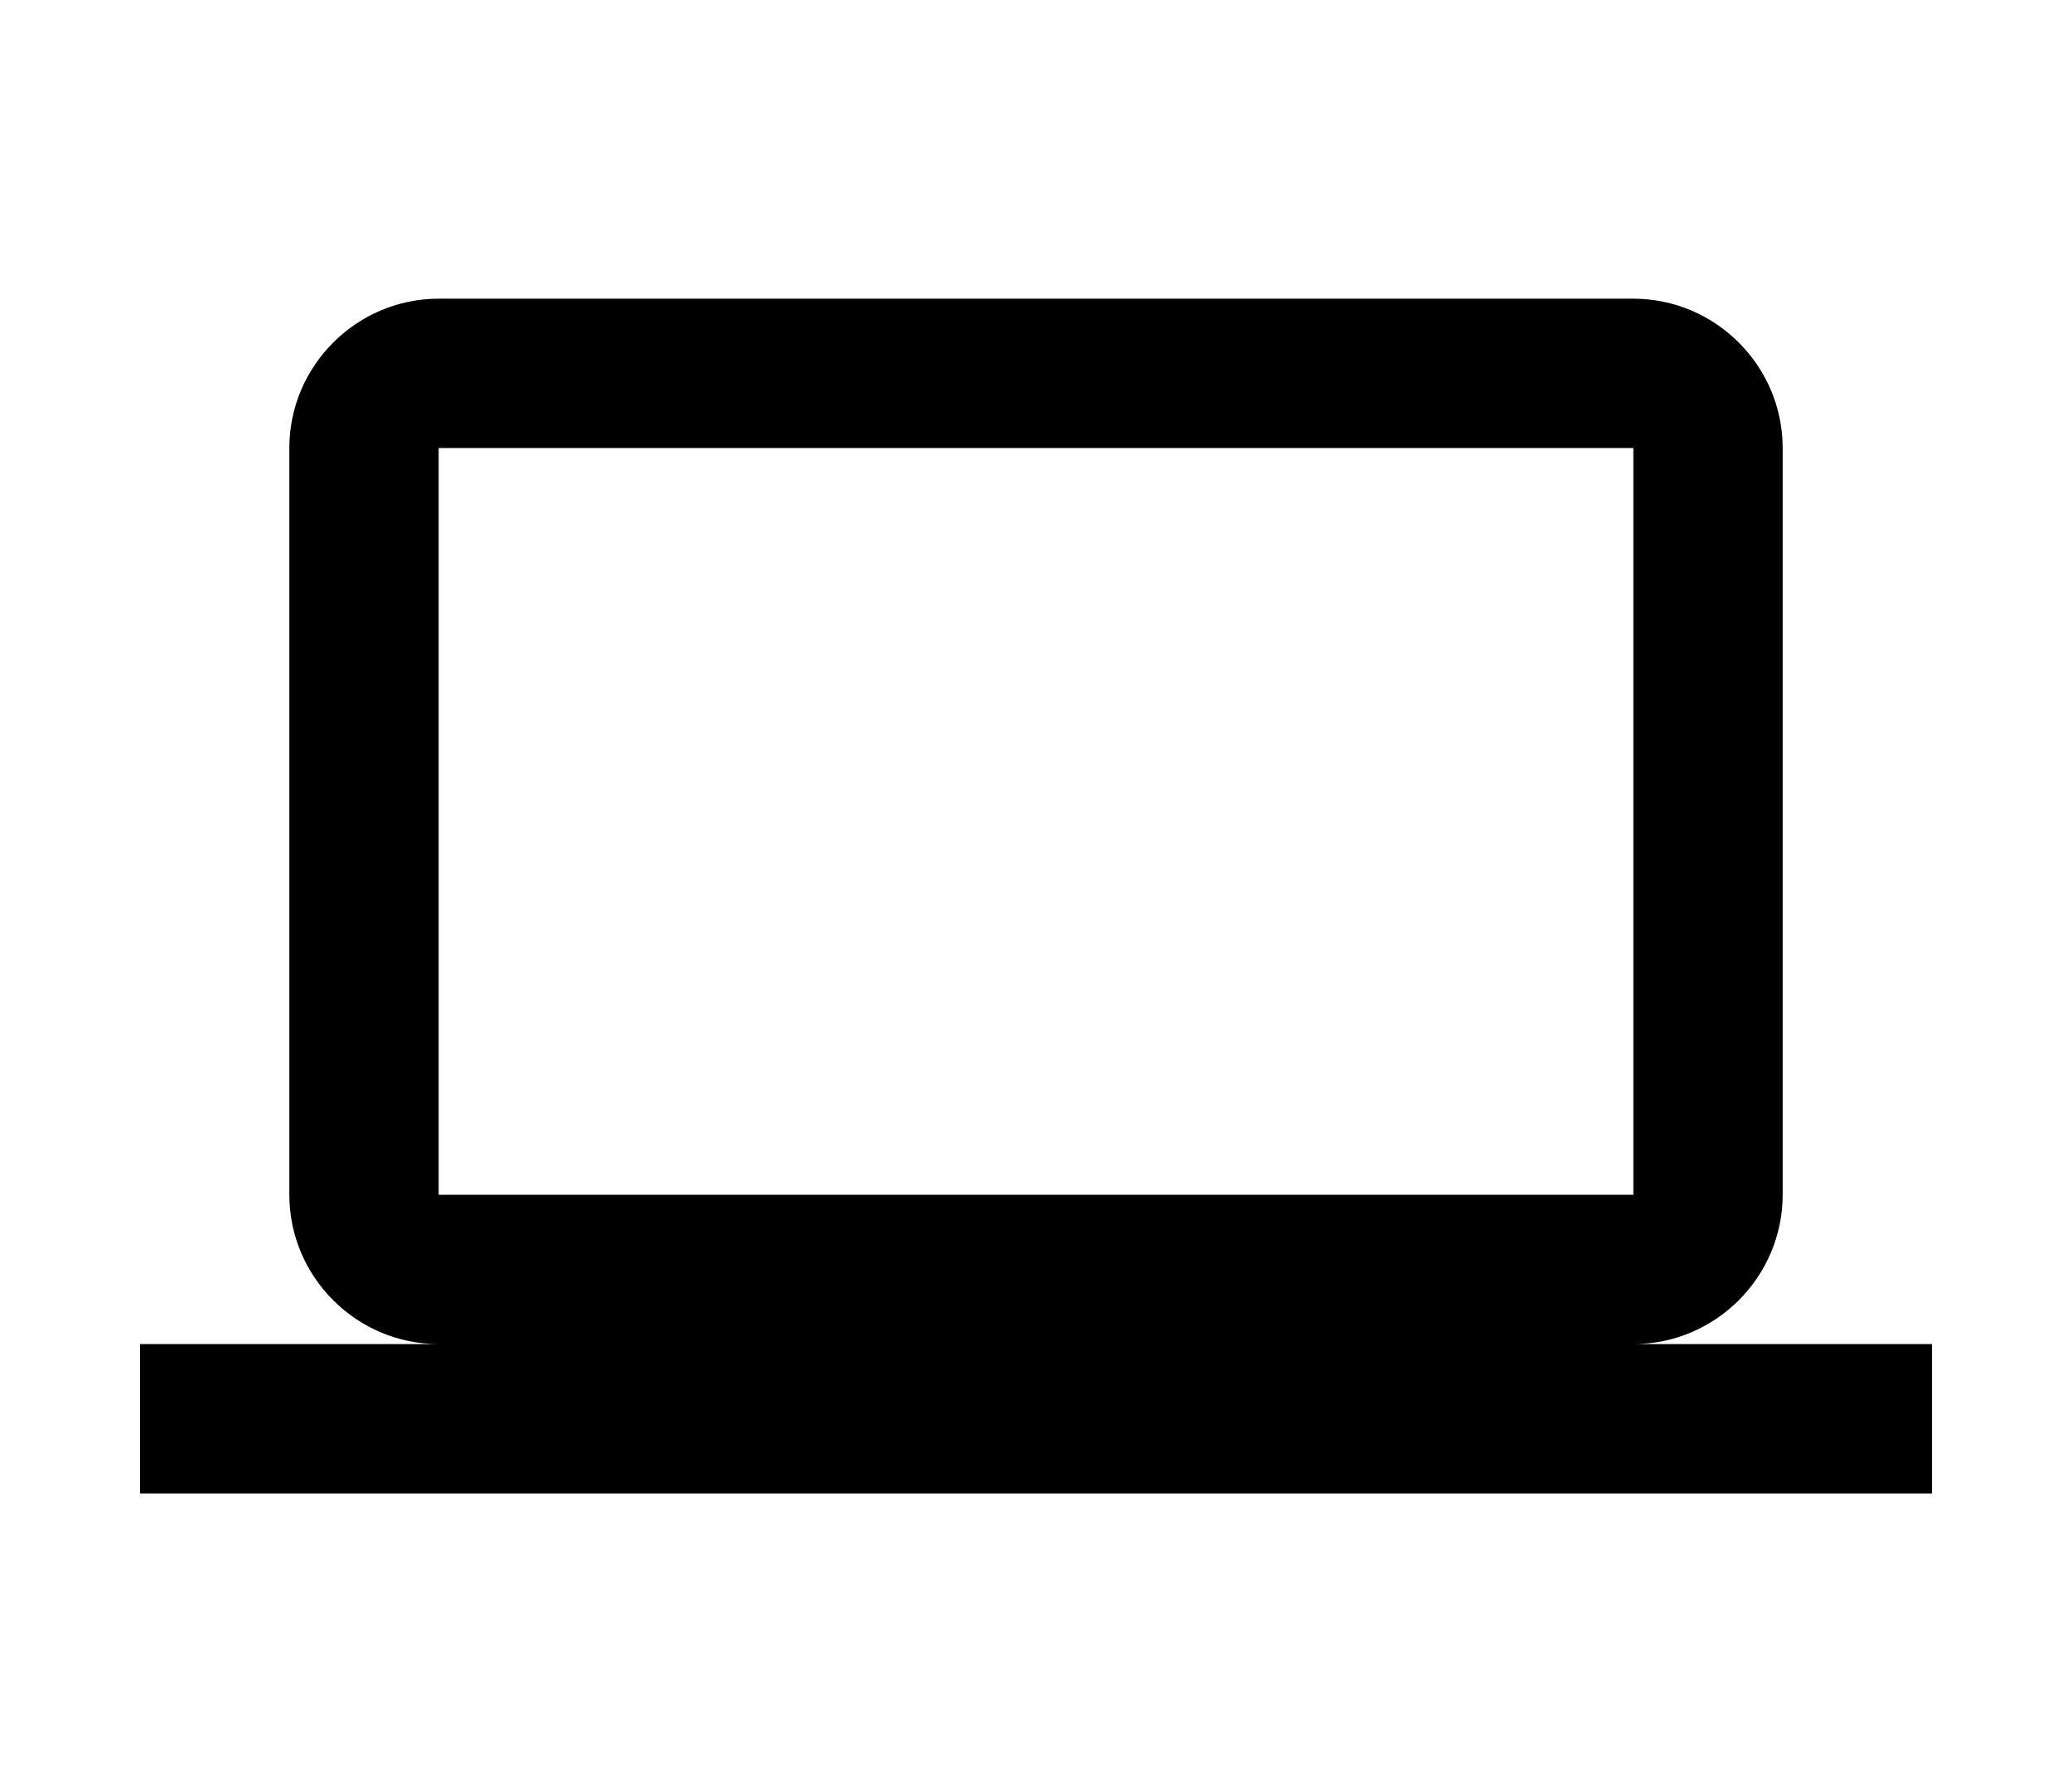 <svg xmlns="http://www.w3.org/2000/svg" enable-background="new 0 0 24 24" height="64" viewBox="0 0 24 24" width="74"><g><rect fill="none" height="74" width="64" x="0"/></g><g><g><path d="M20,18c1.1,0,2-0.9,2-2V6c0-1.1-0.9-2-2-2H4C2.9,4,2,4.9,2,6v10c0,1.1,0.9,2,2,2H0v2h24v-2H20z M4,6h16v10H4V6z"/></g></g></svg>